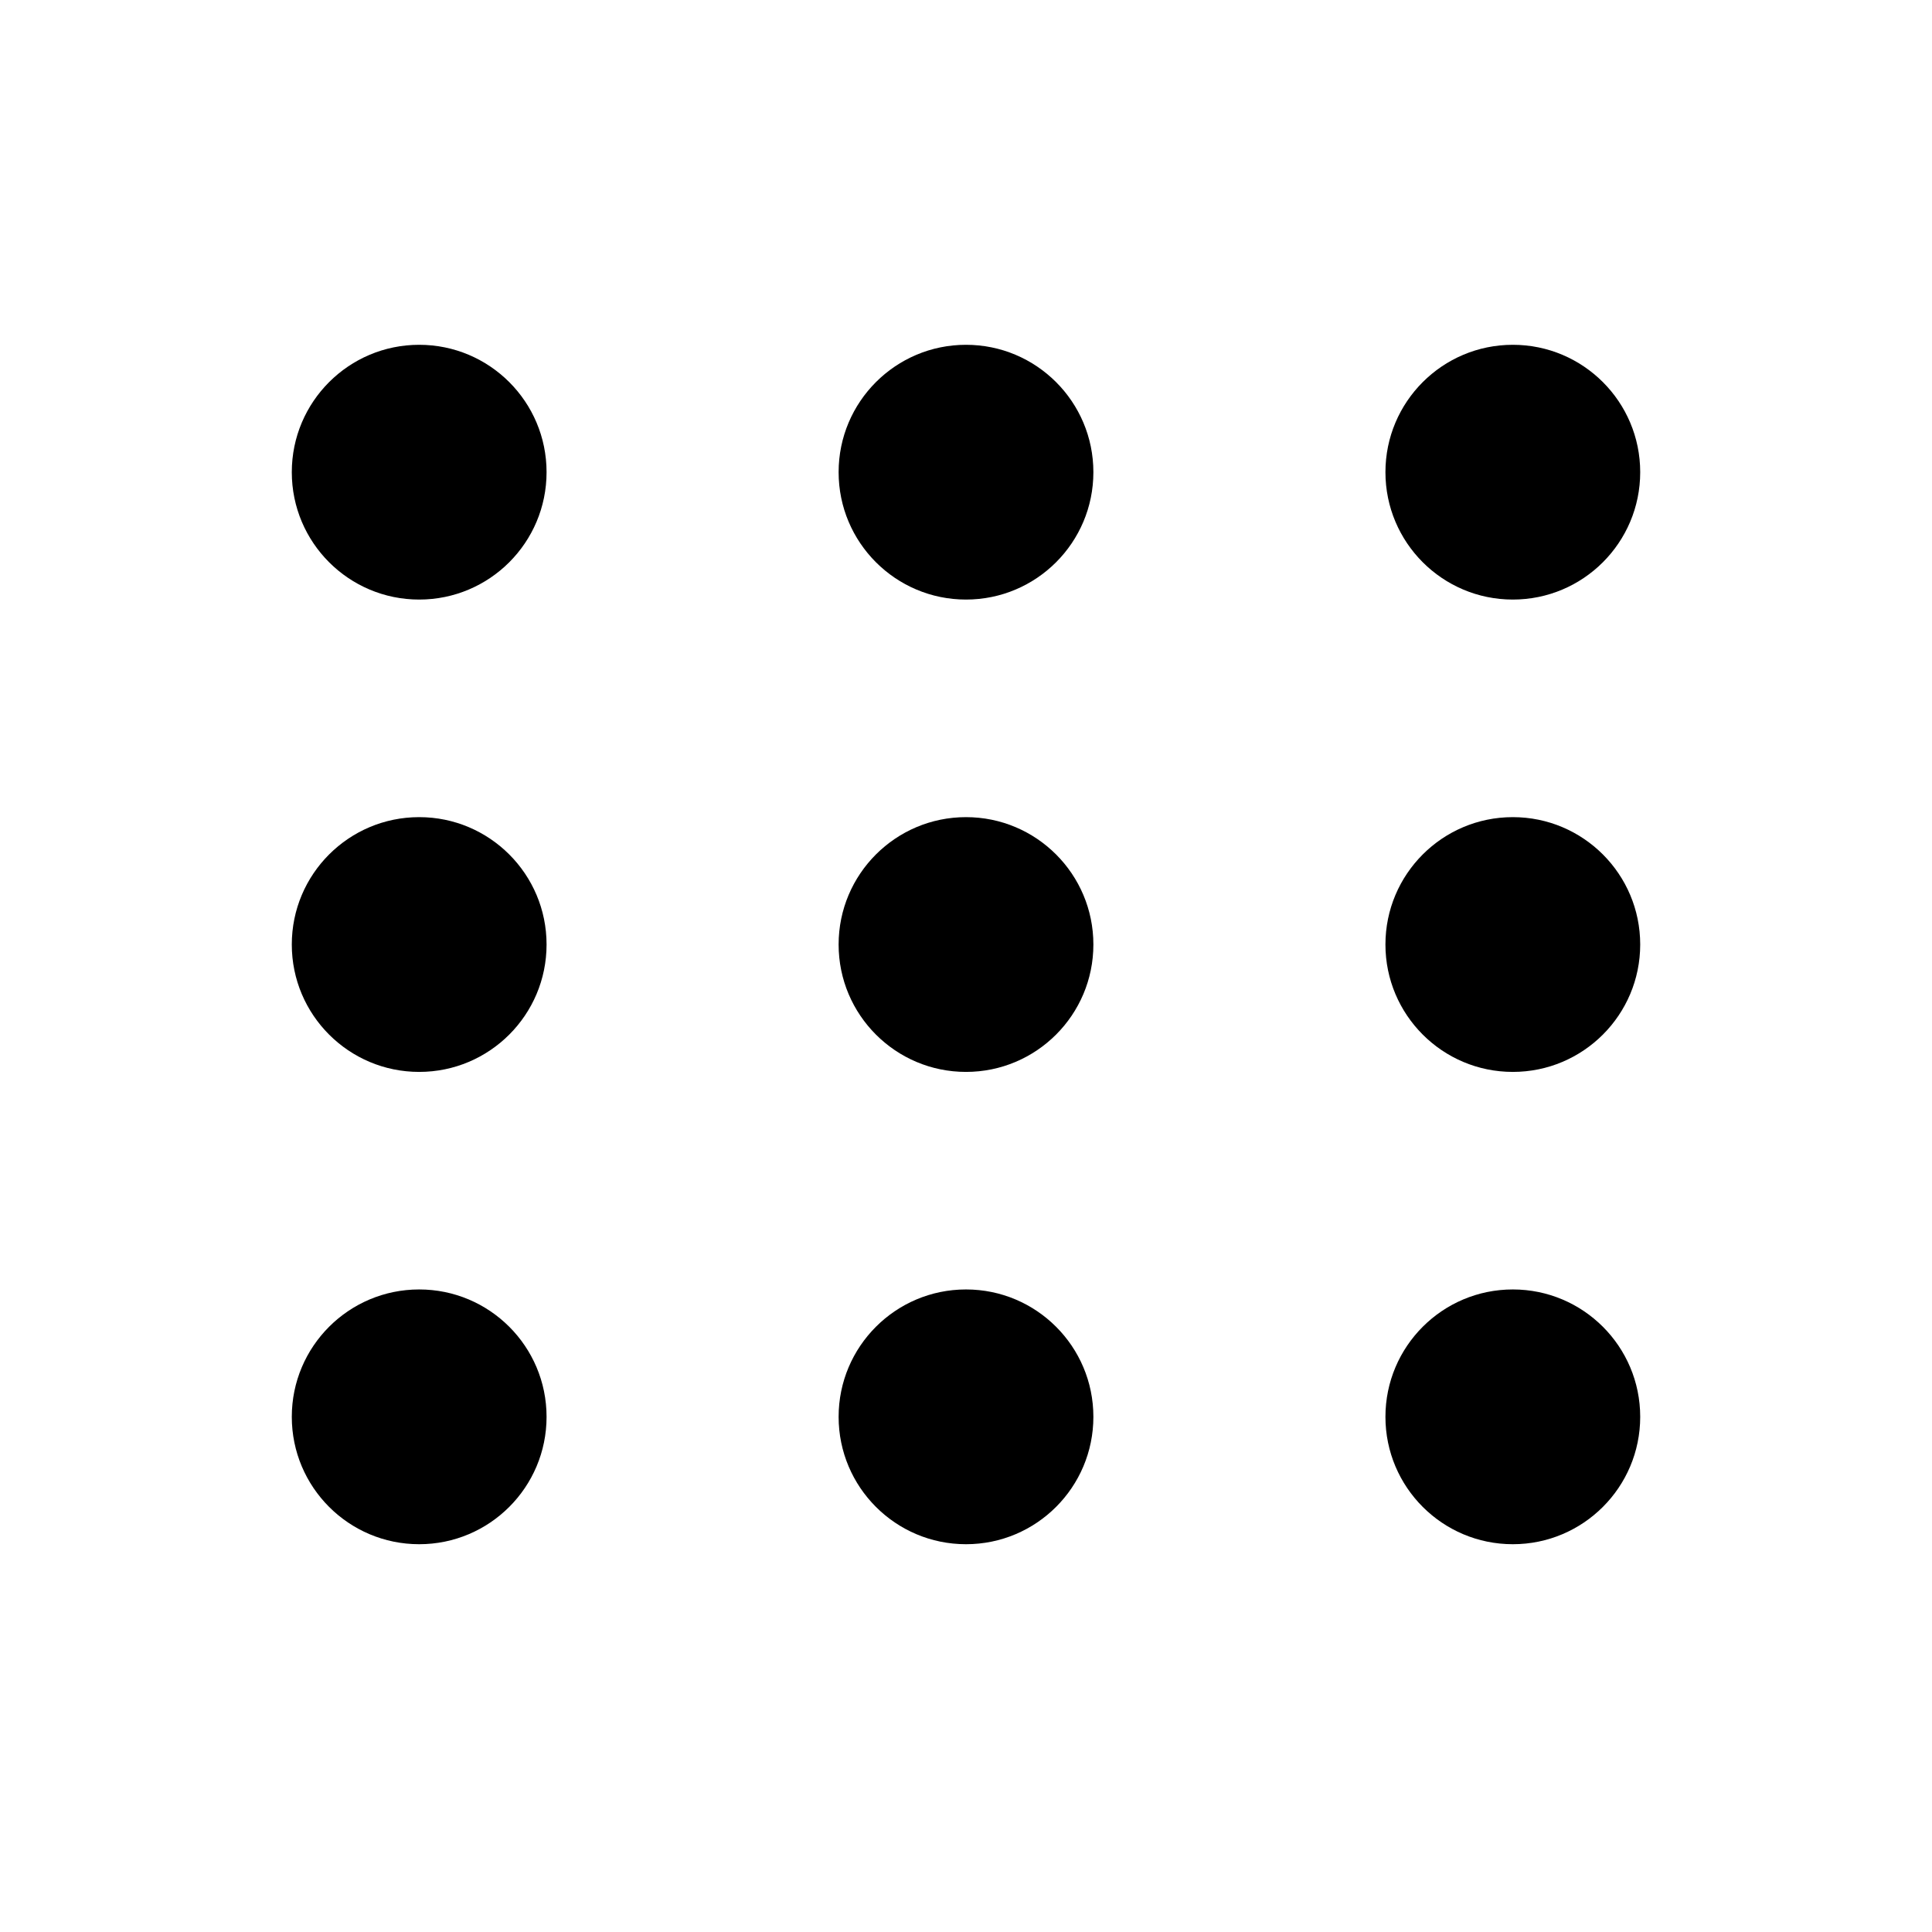<?xml version="1.0" encoding="UTF-8"?><svg id="Layer_1" xmlns="http://www.w3.org/2000/svg" viewBox="0 0 600 600"><circle cx="130.18" cy="146.64" r="39.56"/><circle cx="300" cy="146.64" r="39.56"/><circle cx="469.82" cy="146.64" r="39.56"/><circle cx="130.18" cy="293.33" r="39.56"/><circle cx="300" cy="293.33" r="39.56"/><circle cx="469.82" cy="293.33" r="39.56"/><circle cx="130.18" cy="440.01" r="39.56"/><circle cx="300" cy="440.01" r="39.56"/><circle cx="469.82" cy="440.01" r="39.56"/></svg>
